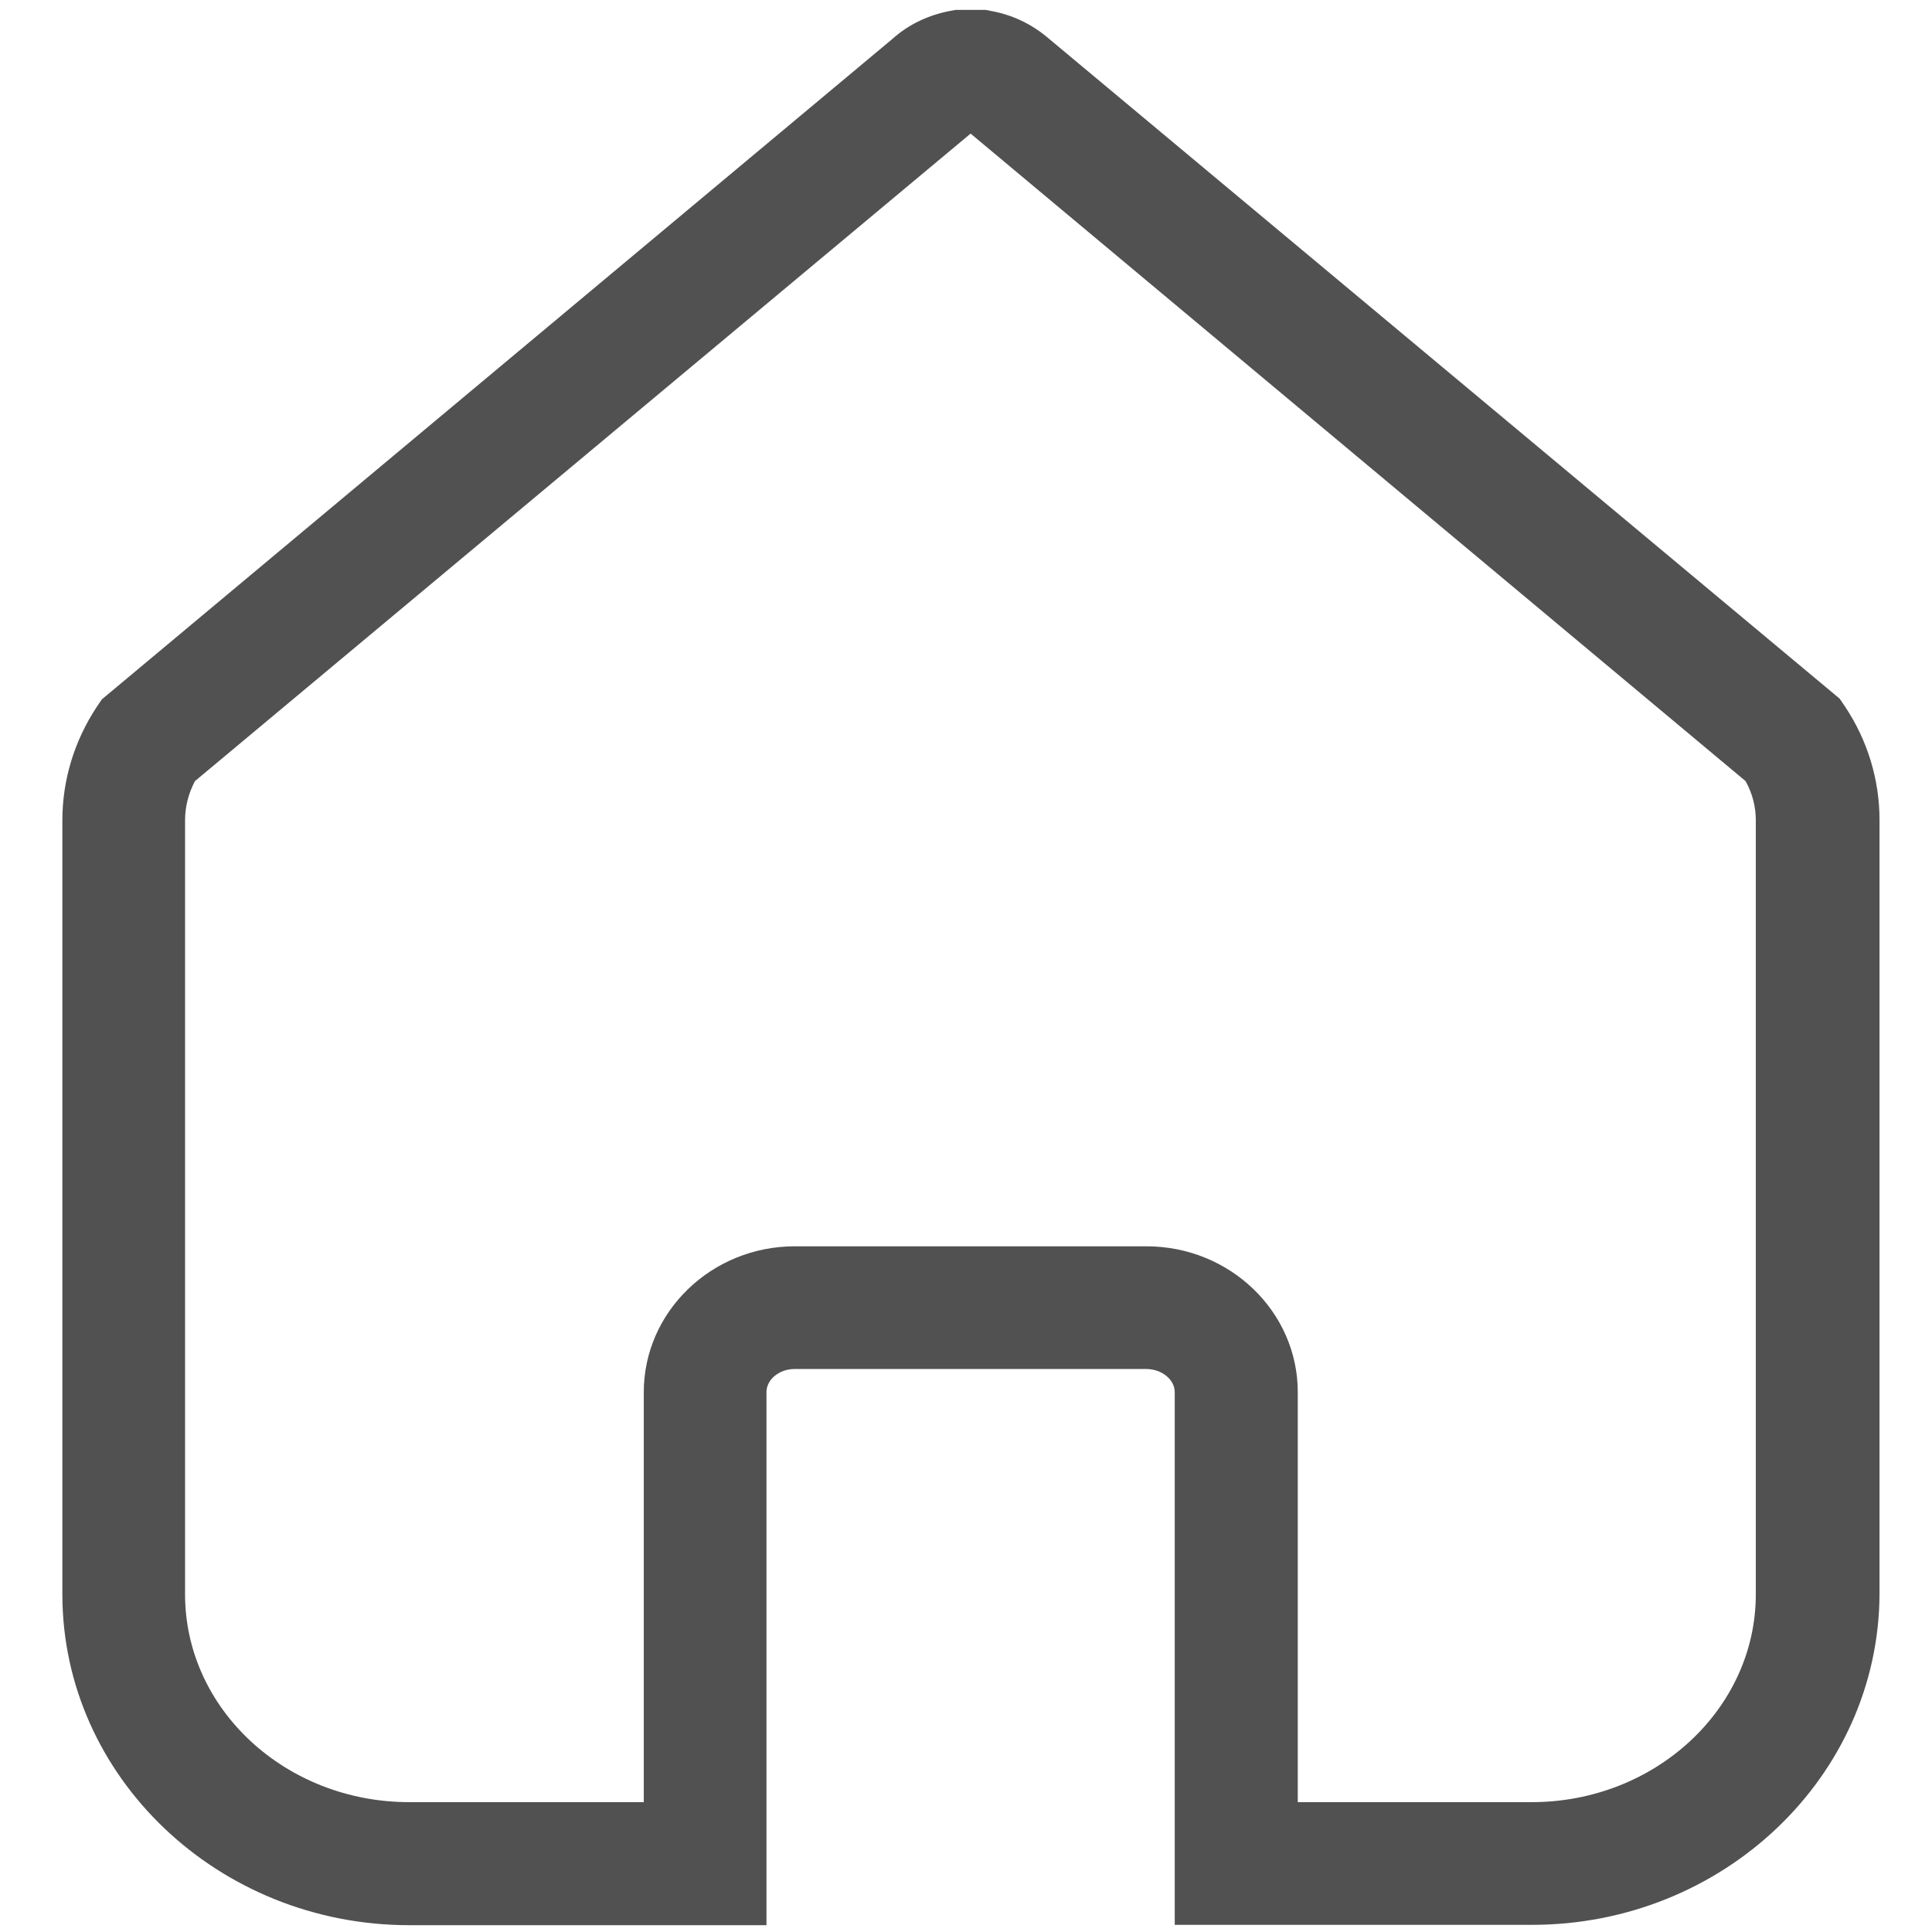 <?xml version="1.0" standalone="no"?><!DOCTYPE svg PUBLIC "-//W3C//DTD SVG 1.1//EN" "http://www.w3.org/Graphics/SVG/1.1/DTD/svg11.dtd"><svg t="1572226108005" class="icon" viewBox="0 0 1024 1024" version="1.1" xmlns="http://www.w3.org/2000/svg" p-id="2068" xmlns:xlink="http://www.w3.org/1999/xlink" width="200" height="200"><defs><style type="text/css"></style></defs><path d="M811.939 1020.207H622.637V737.88c0-6.683-6.864-12.283-15.173-12.283H421.233c-8.309 0-14.992 5.6-14.992 12.283v282.508H216.938c-101.334 0-183.883-78.755-183.883-175.393V434.78c0-21.315 6.322-42.087 18.244-60.15l2.709-3.974L473.255 20.411c8.49-7.587 18.966-12.464 30.346-14.631l2.89-0.542h15.896l2.709 0.542c11.38 1.987 21.856 7.045 30.527 14.451L975.049 370.295l2.709 3.974c12.102 18.063 18.424 39.016 18.424 60.331v410.214c-0.361 96.818-82.91 175.393-184.244 175.393z m-124.274-65.027h124.094c65.569 0 118.856-49.493 118.856-110.185V434.78c0-7.225-1.806-14.27-5.419-20.773l-410.756-343.2-411.117 343.2c-3.432 6.503-5.238 13.547-5.238 20.773v410.214c0 60.873 53.286 110.185 118.856 110.185h124.274V737.88c0-42.629 35.946-77.31 80.02-77.31h186.412c44.255 0 80.2 34.681 80.2 77.31v217.3z" p-id="2069" fill="#515151"></path></svg>